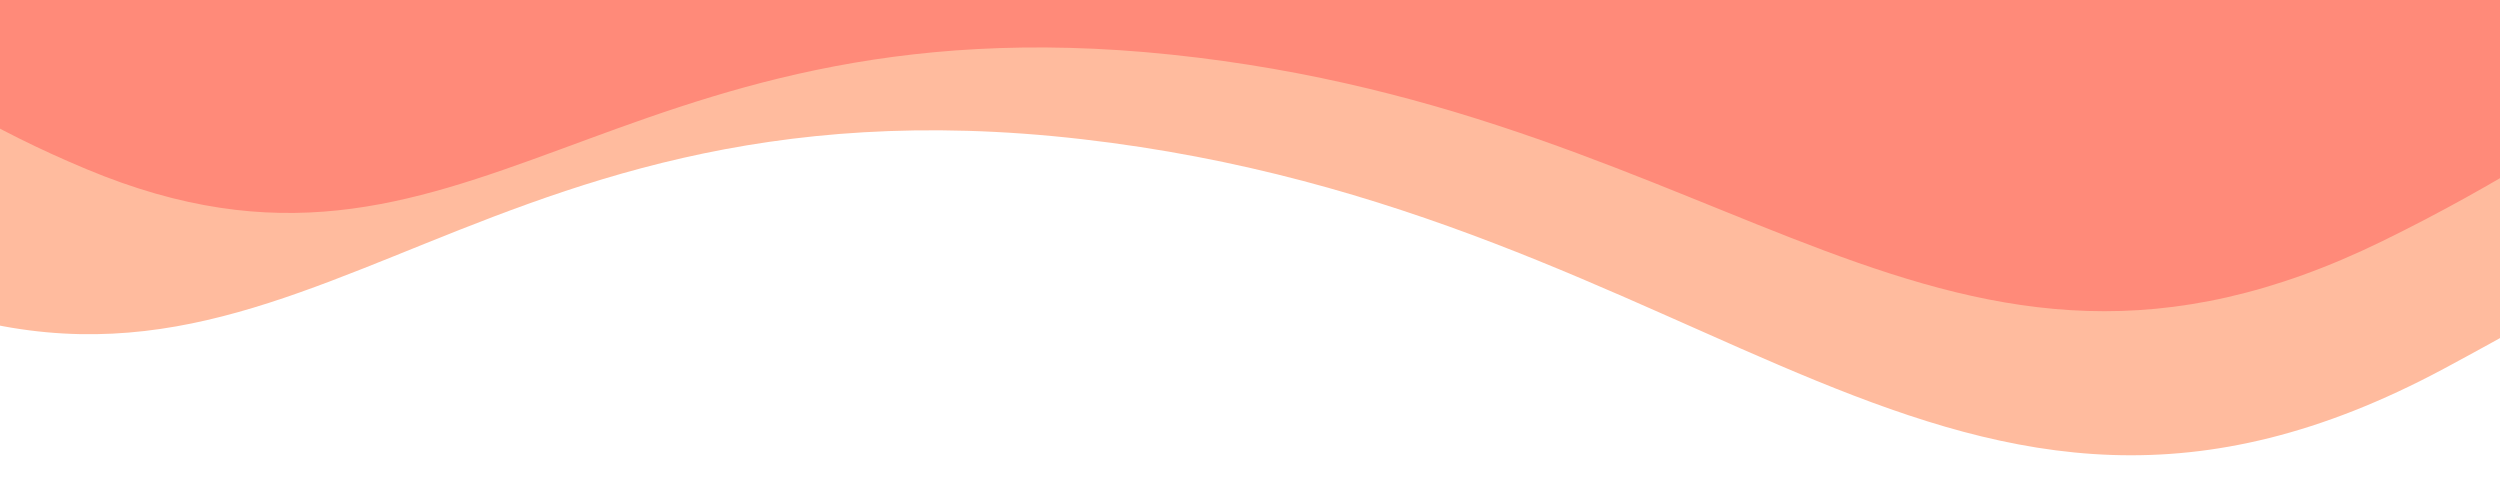 <svg xmlns="http://www.w3.org/2000/svg" xmlns:xlink="http://www.w3.org/1999/xlink" width="1366" height="267" viewBox="0 0 1366 267">
  <defs>
    <clipPath id="clip-path">
      <rect id="Rectangle_260" data-name="Rectangle 260" width="1366" height="267" transform="translate(0 767)" fill="#fff" stroke="#707070" stroke-width="1"/>
    </clipPath>
  </defs>
  <g id="top_bottom" transform="translate(0 -767)" clip-path="url(#clip-path)">
    <g id="wavy_shapes">
      <path id="Path_1171" data-name="Path 1171" d="M704.116.432C1209.088-36.8,1779.274,190.688,2019.933,526.117s-65.809,559.684-335.821,704.411-395.954-85.52-744.229-125.5S508.612,1289.7,273.652,1182.208,5.762,908.8-1.43,664.779C-1.43,292.191,199.144,37.668,704.116.432Z" transform="translate(-348.904 -262.006)" fill="#ffbb9e"/>
      <path id="Path_1172" data-name="Path 1172" d="M531.894,81.587C984.277-1.177,1598.2,77.225,1812.24,349.455s-74.445,535.931-314.588,653.389-352.152-69.407-661.9-101.858-383.562,149.881-592.53,62.643S4.967,741.735-1.43,543.689C-1.43,241.3,79.512,164.351,531.894,81.587Z" transform="translate(-195.824 -104.141)" fill="#ff8a79"/>
    </g>
  </g>
</svg>
